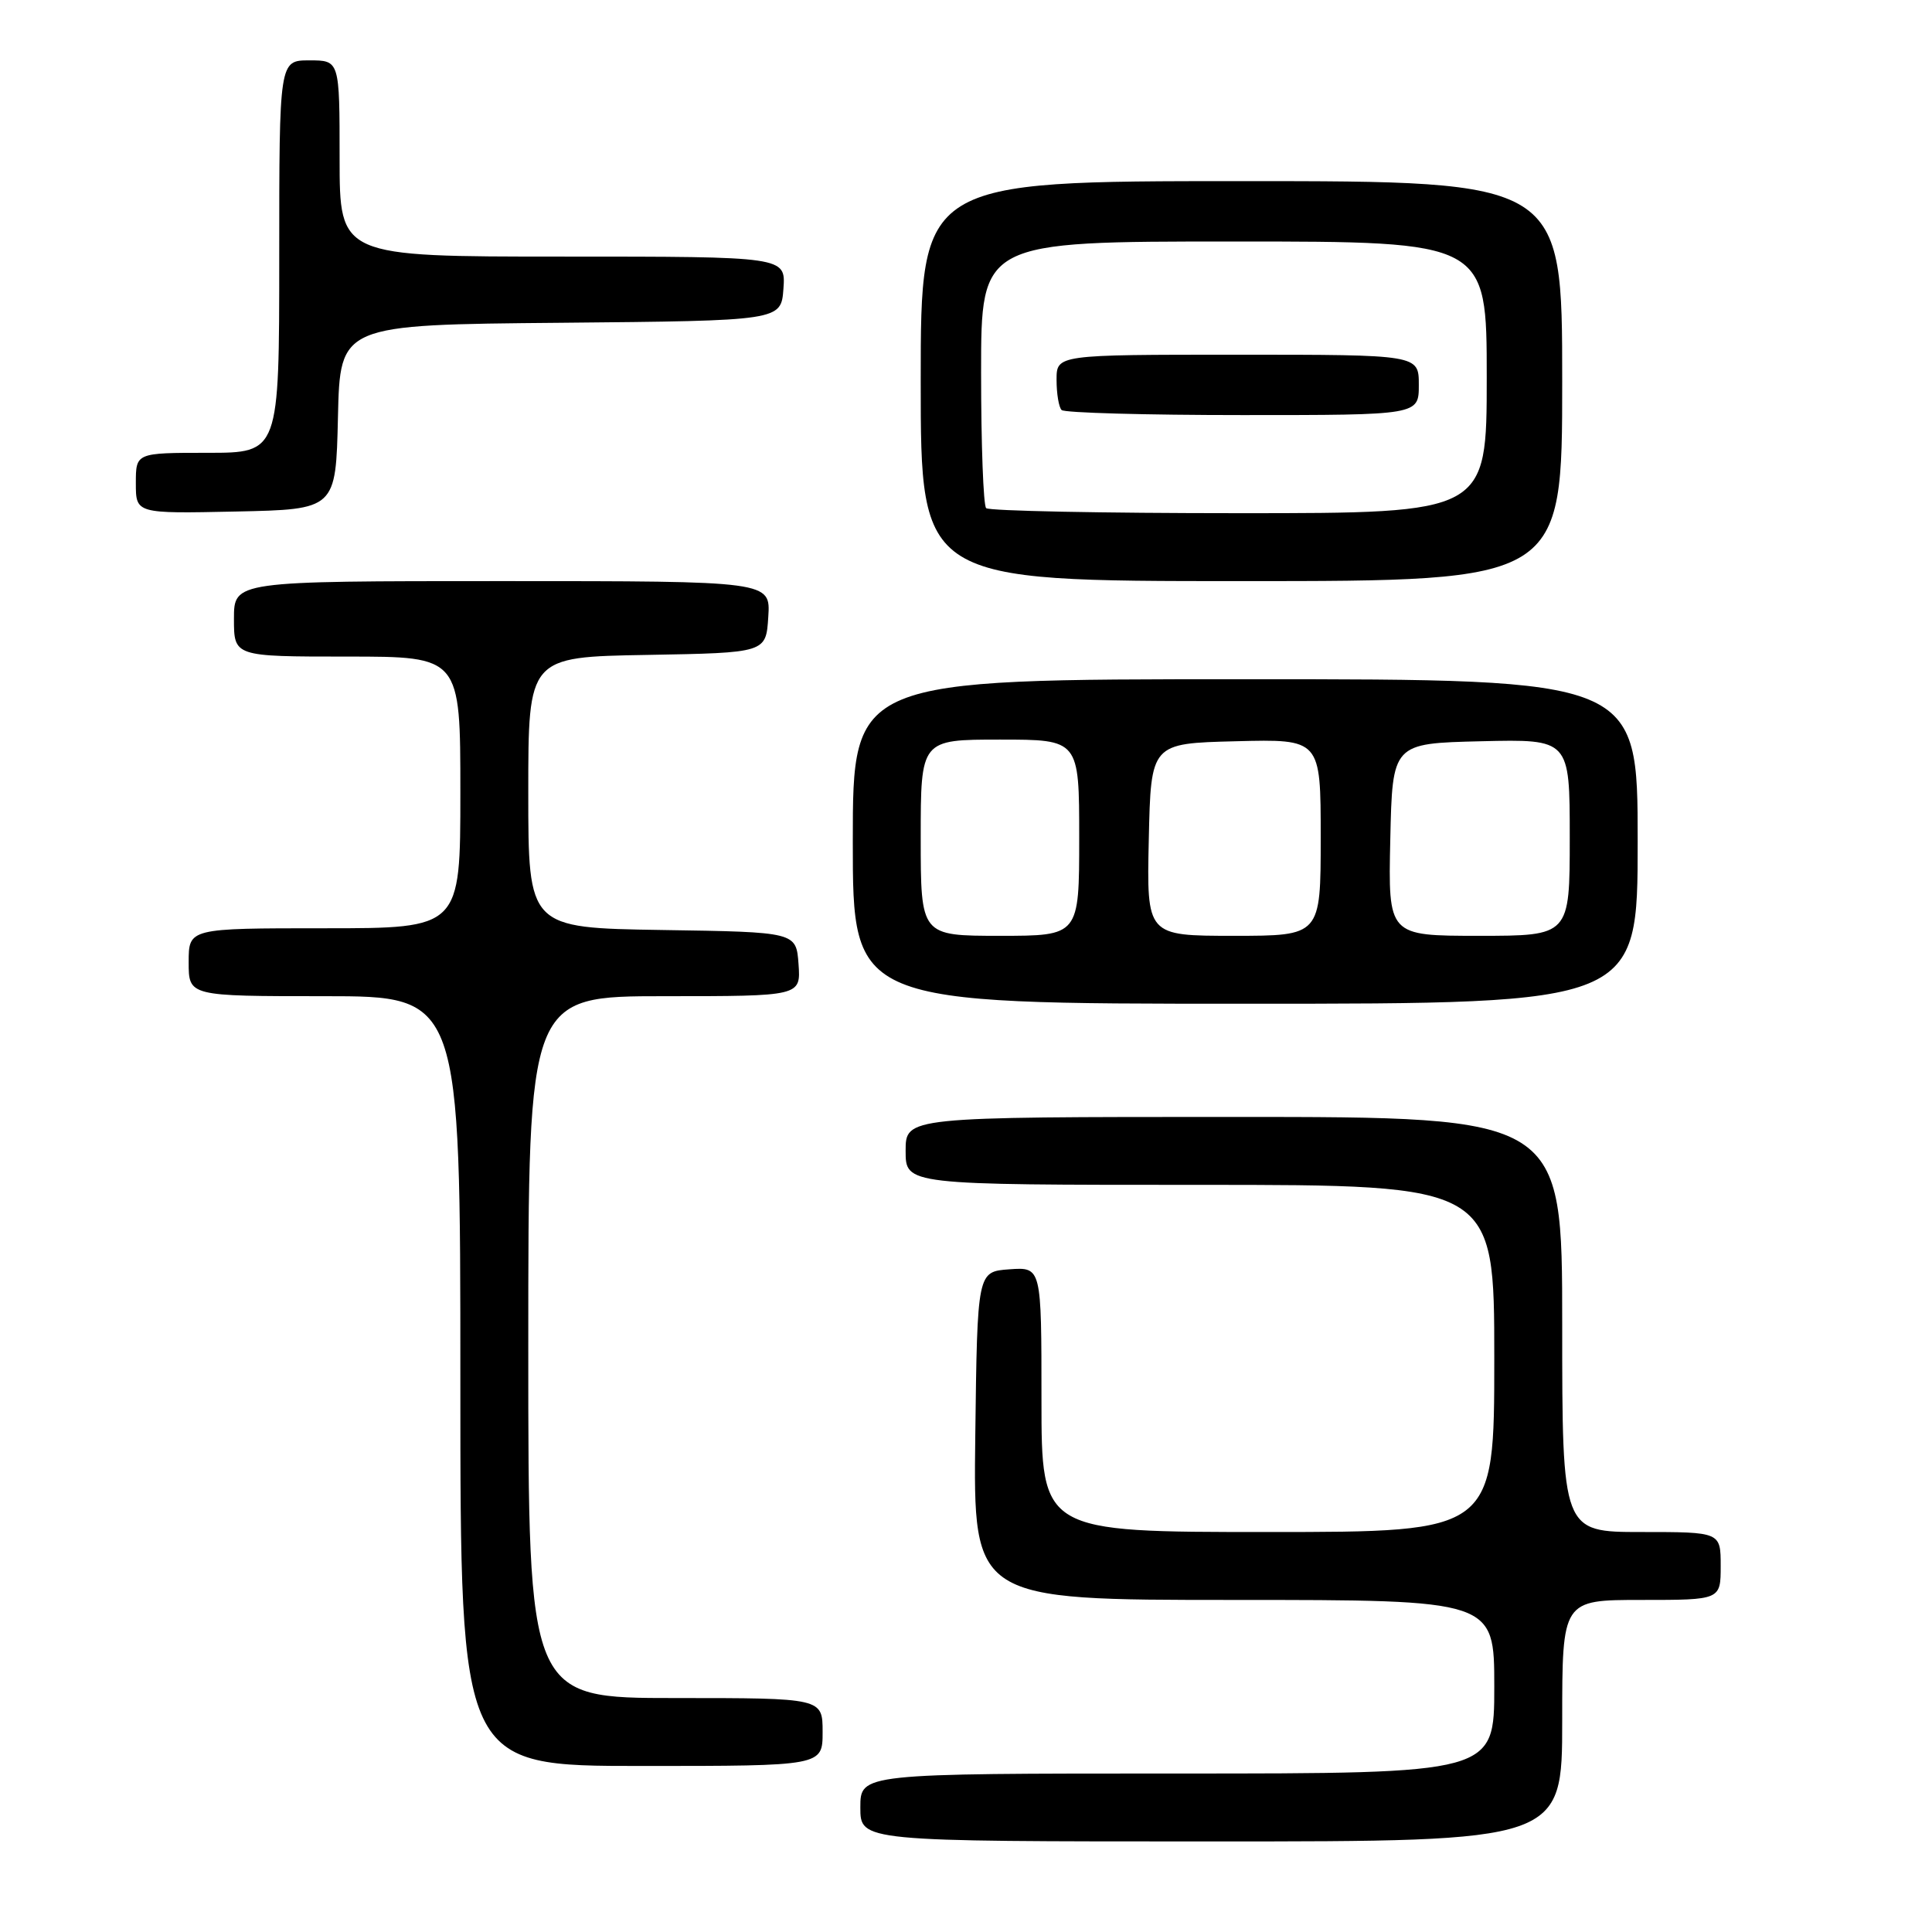 <?xml version="1.0" encoding="UTF-8" standalone="no"?>
<!DOCTYPE svg PUBLIC "-//W3C//DTD SVG 1.1//EN" "http://www.w3.org/Graphics/SVG/1.1/DTD/svg11.dtd" >
<svg xmlns="http://www.w3.org/2000/svg" xmlns:xlink="http://www.w3.org/1999/xlink" version="1.1" viewBox="0 0 256 256">
 <g >
 <path fill="currentColor"
d=" M 207.00 228.00 C 207.00 212.00 207.00 212.00 217.50 212.00 C 228.00 212.00 228.00 212.00 228.00 207.50 C 228.00 203.00 228.00 203.00 217.50 203.00 C 207.00 203.00 207.00 203.00 207.00 175.50 C 207.00 148.00 207.00 148.00 163.50 148.00 C 120.00 148.00 120.00 148.00 120.00 152.50 C 120.00 157.00 120.00 157.00 159.00 157.00 C 198.00 157.00 198.00 157.00 198.00 180.00 C 198.00 203.00 198.00 203.00 168.00 203.00 C 138.00 203.00 138.00 203.00 138.00 185.44 C 138.00 167.89 138.00 167.89 133.75 168.19 C 129.50 168.50 129.50 168.50 129.23 190.25 C 128.96 212.00 128.96 212.00 163.48 212.00 C 198.00 212.00 198.00 212.00 198.00 223.50 C 198.00 235.00 198.00 235.00 156.00 235.00 C 114.00 235.00 114.00 235.00 114.00 239.50 C 114.00 244.00 114.00 244.00 160.50 244.00 C 207.00 244.00 207.00 244.00 207.00 228.00 Z  M 109.00 229.50 C 109.00 225.00 109.00 225.00 89.50 225.00 C 70.00 225.00 70.00 225.00 70.00 178.50 C 70.00 132.00 70.00 132.00 88.06 132.00 C 106.11 132.00 106.11 132.00 105.81 127.75 C 105.50 123.50 105.50 123.50 87.75 123.23 C 70.00 122.95 70.00 122.95 70.00 105.00 C 70.00 87.05 70.00 87.05 85.75 86.78 C 101.50 86.50 101.50 86.50 101.80 81.75 C 102.11 77.00 102.11 77.00 66.55 77.00 C 31.00 77.00 31.00 77.00 31.00 82.00 C 31.00 87.00 31.00 87.00 46.00 87.00 C 61.00 87.00 61.00 87.00 61.00 105.00 C 61.00 123.00 61.00 123.00 43.00 123.00 C 25.00 123.00 25.00 123.00 25.00 127.50 C 25.00 132.00 25.00 132.00 43.00 132.00 C 61.00 132.00 61.00 132.00 61.00 183.00 C 61.00 234.00 61.00 234.00 85.00 234.00 C 109.00 234.00 109.00 234.00 109.00 229.50 Z  M 217.00 111.50 C 217.00 90.00 217.00 90.00 165.00 90.00 C 113.00 90.00 113.00 90.00 113.00 111.50 C 113.00 133.00 113.00 133.00 165.00 133.00 C 217.00 133.00 217.00 133.00 217.00 111.50 Z  M 207.00 50.50 C 207.00 24.00 207.00 24.00 164.50 24.00 C 122.00 24.00 122.00 24.00 122.00 50.50 C 122.00 77.00 122.00 77.00 164.50 77.00 C 207.00 77.00 207.00 77.00 207.00 50.50 Z  M 44.78 55.27 C 45.06 43.03 45.06 43.03 74.28 42.77 C 103.50 42.50 103.50 42.50 103.81 38.25 C 104.11 34.00 104.11 34.00 74.56 34.00 C 45.00 34.00 45.00 34.00 45.00 21.00 C 45.00 8.00 45.00 8.00 41.00 8.00 C 37.00 8.00 37.00 8.00 37.00 34.00 C 37.00 60.00 37.00 60.00 27.50 60.00 C 18.00 60.00 18.00 60.00 18.00 64.03 C 18.00 68.06 18.00 68.06 31.25 67.78 C 44.50 67.50 44.50 67.50 44.78 55.27 Z  M 122.00 111.00 C 122.00 98.00 122.00 98.00 132.50 98.00 C 143.00 98.00 143.00 98.00 143.00 111.00 C 143.00 124.00 143.00 124.00 132.50 124.00 C 122.00 124.00 122.00 124.00 122.00 111.00 Z  M 152.22 111.25 C 152.50 98.50 152.50 98.50 163.75 98.22 C 175.00 97.93 175.00 97.93 175.00 110.97 C 175.00 124.00 175.00 124.00 163.47 124.00 C 151.94 124.00 151.94 124.00 152.22 111.25 Z  M 184.22 111.25 C 184.50 98.50 184.50 98.50 196.25 98.22 C 208.00 97.94 208.00 97.94 208.00 110.97 C 208.00 124.00 208.00 124.00 195.97 124.00 C 183.94 124.00 183.94 124.00 184.22 111.25 Z  M 130.67 67.33 C 130.30 66.97 130.00 58.87 130.00 49.33 C 130.00 32.00 130.00 32.00 163.50 32.00 C 197.00 32.00 197.00 32.00 197.00 50.00 C 197.00 68.00 197.00 68.00 164.17 68.00 C 146.11 68.00 131.03 67.70 130.67 67.33 Z  M 188.00 51.00 C 188.00 47.00 188.00 47.00 164.00 47.00 C 140.00 47.00 140.00 47.00 140.00 50.33 C 140.00 52.17 140.30 53.97 140.67 54.33 C 141.03 54.70 151.83 55.00 164.67 55.00 C 188.00 55.00 188.00 55.00 188.00 51.00 Z "/>
</g>
</svg>